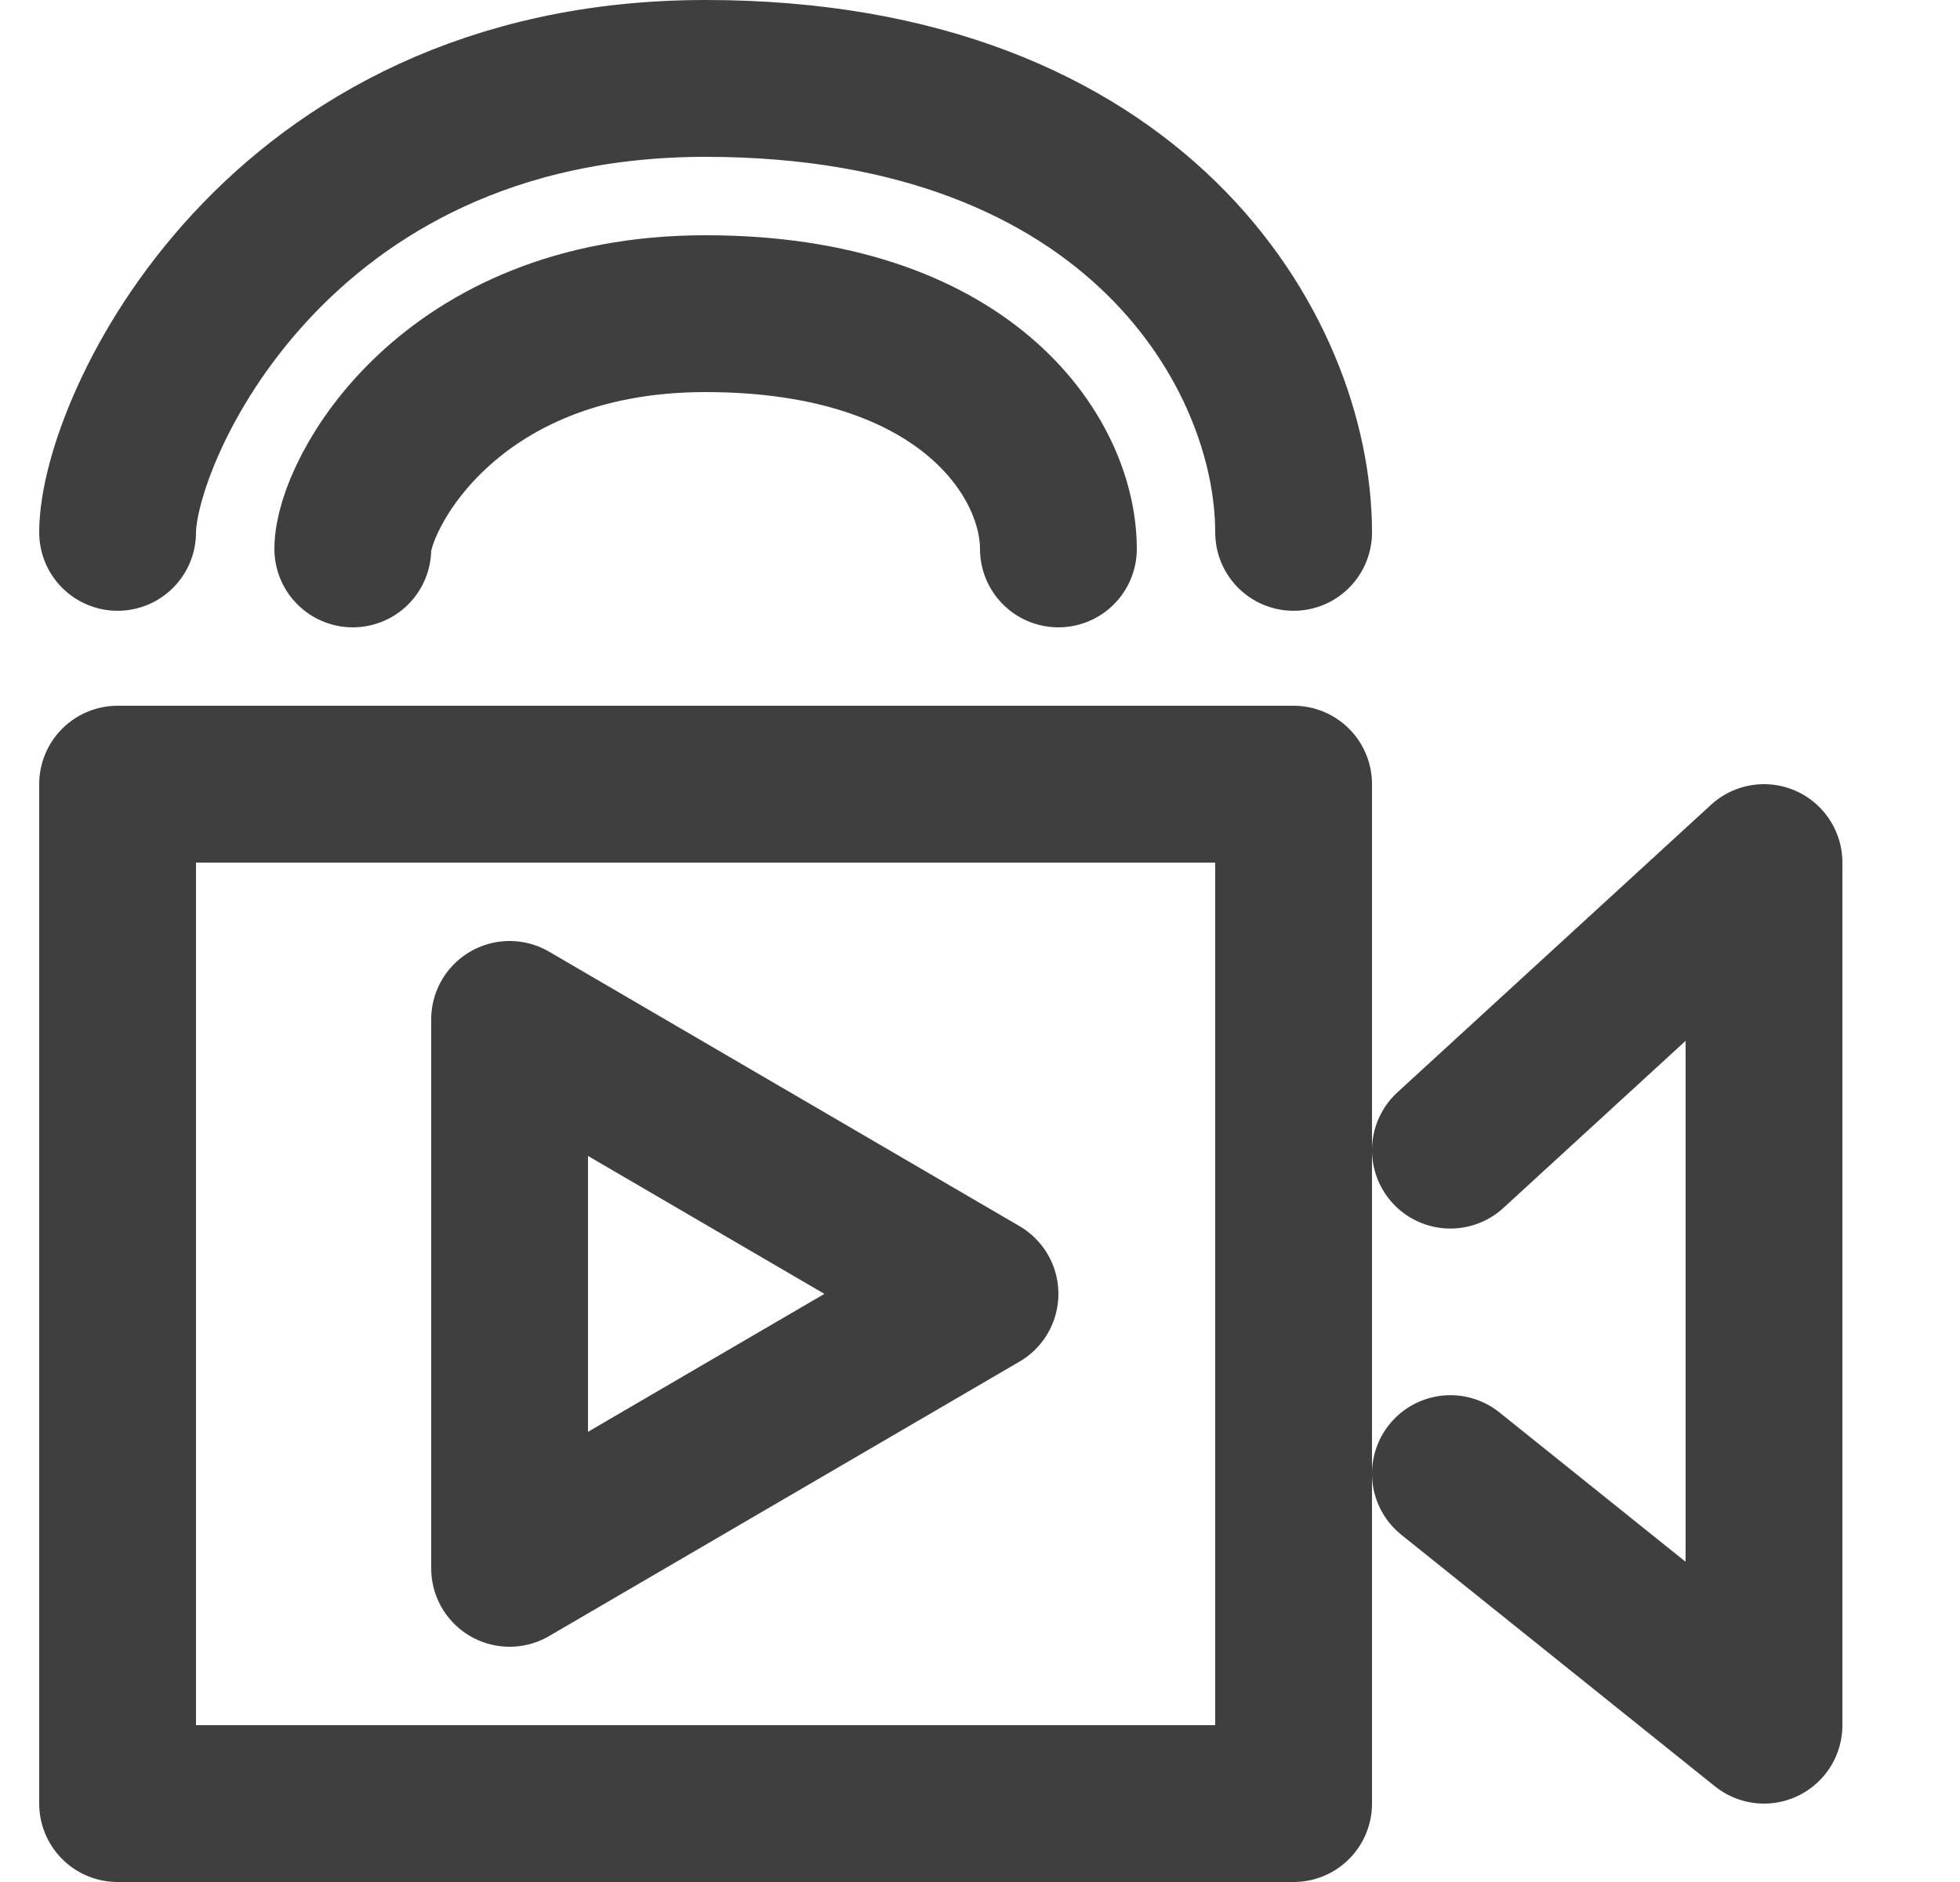 <svg width="25" height="24" viewBox="0 0 25 24" fill="none" xmlns="http://www.w3.org/2000/svg">
<g clip-path="url(#clip0_624_84)">
<path d="M1.5 23V10H9H16.5V23H1.5Z" stroke="#3F3F3F" stroke-width="2" stroke-linecap="round" stroke-linejoin="round"/>
<path d="M6.5 20V13L12.5 16.5L6.5 20Z" stroke="#3F3F3F" stroke-width="2" stroke-linecap="round" stroke-linejoin="round"/>
<path d="M18.5 14.667L22.5 11V22L18.5 18.792" stroke="#3F3F3F" stroke-width="2" stroke-linecap="round" stroke-linejoin="round"/>
<path d="M1.5 6.789C1.5 5.5 3.5 1 9 1C14.5 1 16.5 4.5 16.5 6.789" stroke="#3F3F3F" stroke-width="2" stroke-linecap="round" stroke-linejoin="round"/>
<path d="M4.5 7C4.5 6.332 5.7 4 9 4C12.3 4 13.5 5.814 13.5 7" stroke="#3F3F3F" stroke-width="2" stroke-linecap="round" stroke-linejoin="round"/>
</g>
<defs>
<clipPath id="clip0_624_84">
<rect width="24" height="24" fill="white" transform="translate(0.5)"/>
</clipPath>
</defs>
</svg>
